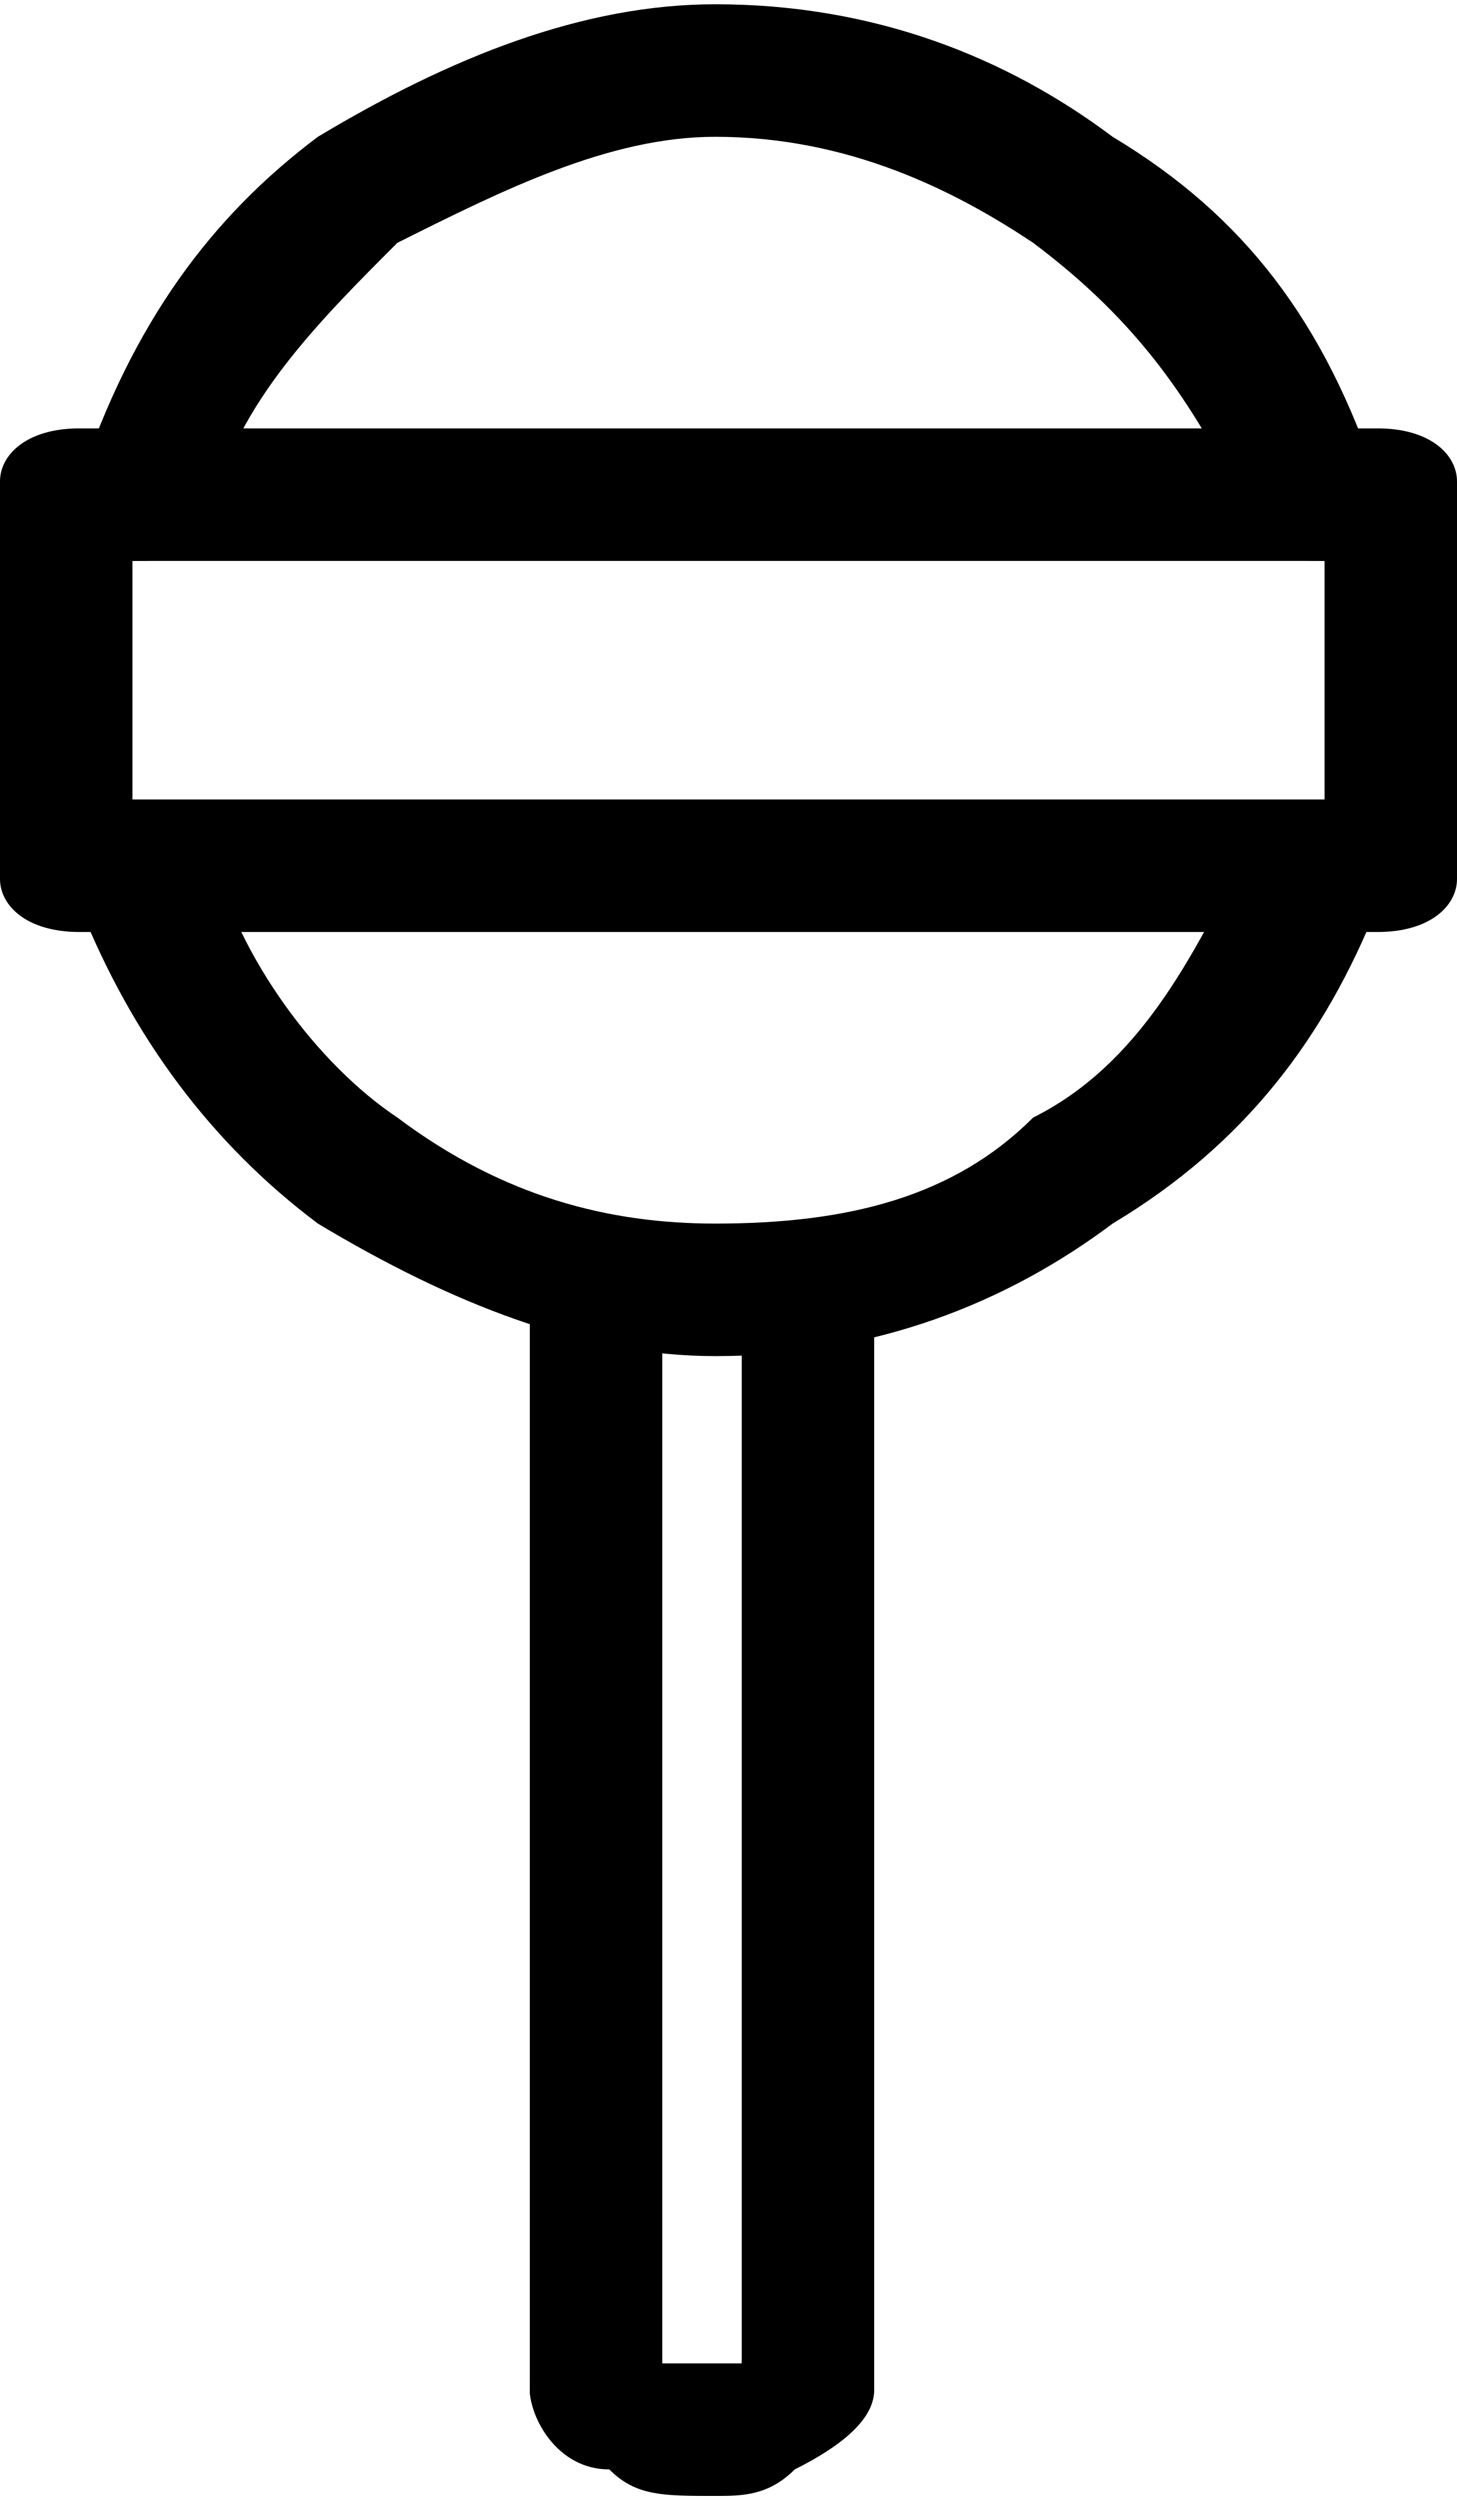 <?xml version="1.0" encoding="UTF-8"?>
<!DOCTYPE svg PUBLIC "-//W3C//DTD SVG 1.1//EN" "http://www.w3.org/Graphics/SVG/1.1/DTD/svg11.dtd">
<!-- Creator: CorelDRAW X8 -->
<svg xmlns="http://www.w3.org/2000/svg" xml:space="preserve" width="0.221in" height="0.379in" version="1.1" style="shape-rendering:geometricPrecision; text-rendering:geometricPrecision; image-rendering:optimizeQuality; fill-rule:evenodd; clip-rule:evenodd"
viewBox="0 0 55 94"
 xmlns:xlink="http://www.w3.org/1999/xlink">
 <defs>
  <style type="text/css">
   <![CDATA[
    .fil0 {fill:black;fill-rule:nonzero}
   ]]>
  </style>
 </defs>
 <g id="Icons">

  <path class="fil0" d="M20 49c0,-2 1,-3 2,-3 2,0 3,1 3,3l0 41c0,1 -1,2 -3,2 -1,0 -2,-1 -2,-2l0 -41z"/>
  <path class="fil0" d="M20 90c0,-2 1,-3 2,-3 1,0 2,1 3,2 0,0 1,0 1,0l0 0c1,0 2,0 2,0 0,-1 1,-2 2,-2 2,0 3,1 3,2l0 1c0,1 -1,2 -3,3 -1,1 -2,1 -3,1l0 0c-2,0 -3,0 -4,-1l0 0c-2,0 -3,-2 -3,-3z"/>
  <path class="fil0" d="M33 89c0,2 -1,3 -3,3 -1,0 -2,-1 -2,-3l0 -40c0,-2 1,-3 2,-3 2,0 3,1 3,3l0 40z"/>
  <path class="fil0" d="M3 16l49 0c2,0 3,1 3,2l0 15c0,1 -1,2 -3,2l-49 0c-2,0 -3,-1 -3,-2l0 -15c0,-1 1,-2 3,-2zm47 5l-45 0 0 9 45 0 0 -9z"/>
  <path class="fil0" d="M8 19c0,2 -2,2 -3,2 -2,0 -2,-2 -2,-3 2,-6 5,-10 9,-13 5,-3 10,-5 15,-5 6,0 11,2 15,5 5,3 8,7 10,13 0,1 -1,3 -2,3 -1,0 -3,0 -3,-2 -2,-4 -4,-7 -8,-10 -3,-2 -7,-4 -12,-4 -4,0 -8,2 -12,4 -3,3 -6,6 -7,10z"/>
  <path class="fil0" d="M47 32c0,-1 2,-2 3,-2 1,1 2,2 2,4 -2,5 -5,9 -10,12 -4,3 -9,5 -15,5 -5,0 -10,-2 -15,-5 -4,-3 -7,-7 -9,-12 0,-2 0,-3 2,-4 1,0 3,1 3,2 1,4 4,8 7,10 4,3 8,4 12,4 5,0 9,-1 12,-4 4,-2 6,-6 8,-10z"/>
 </g>
</svg>
